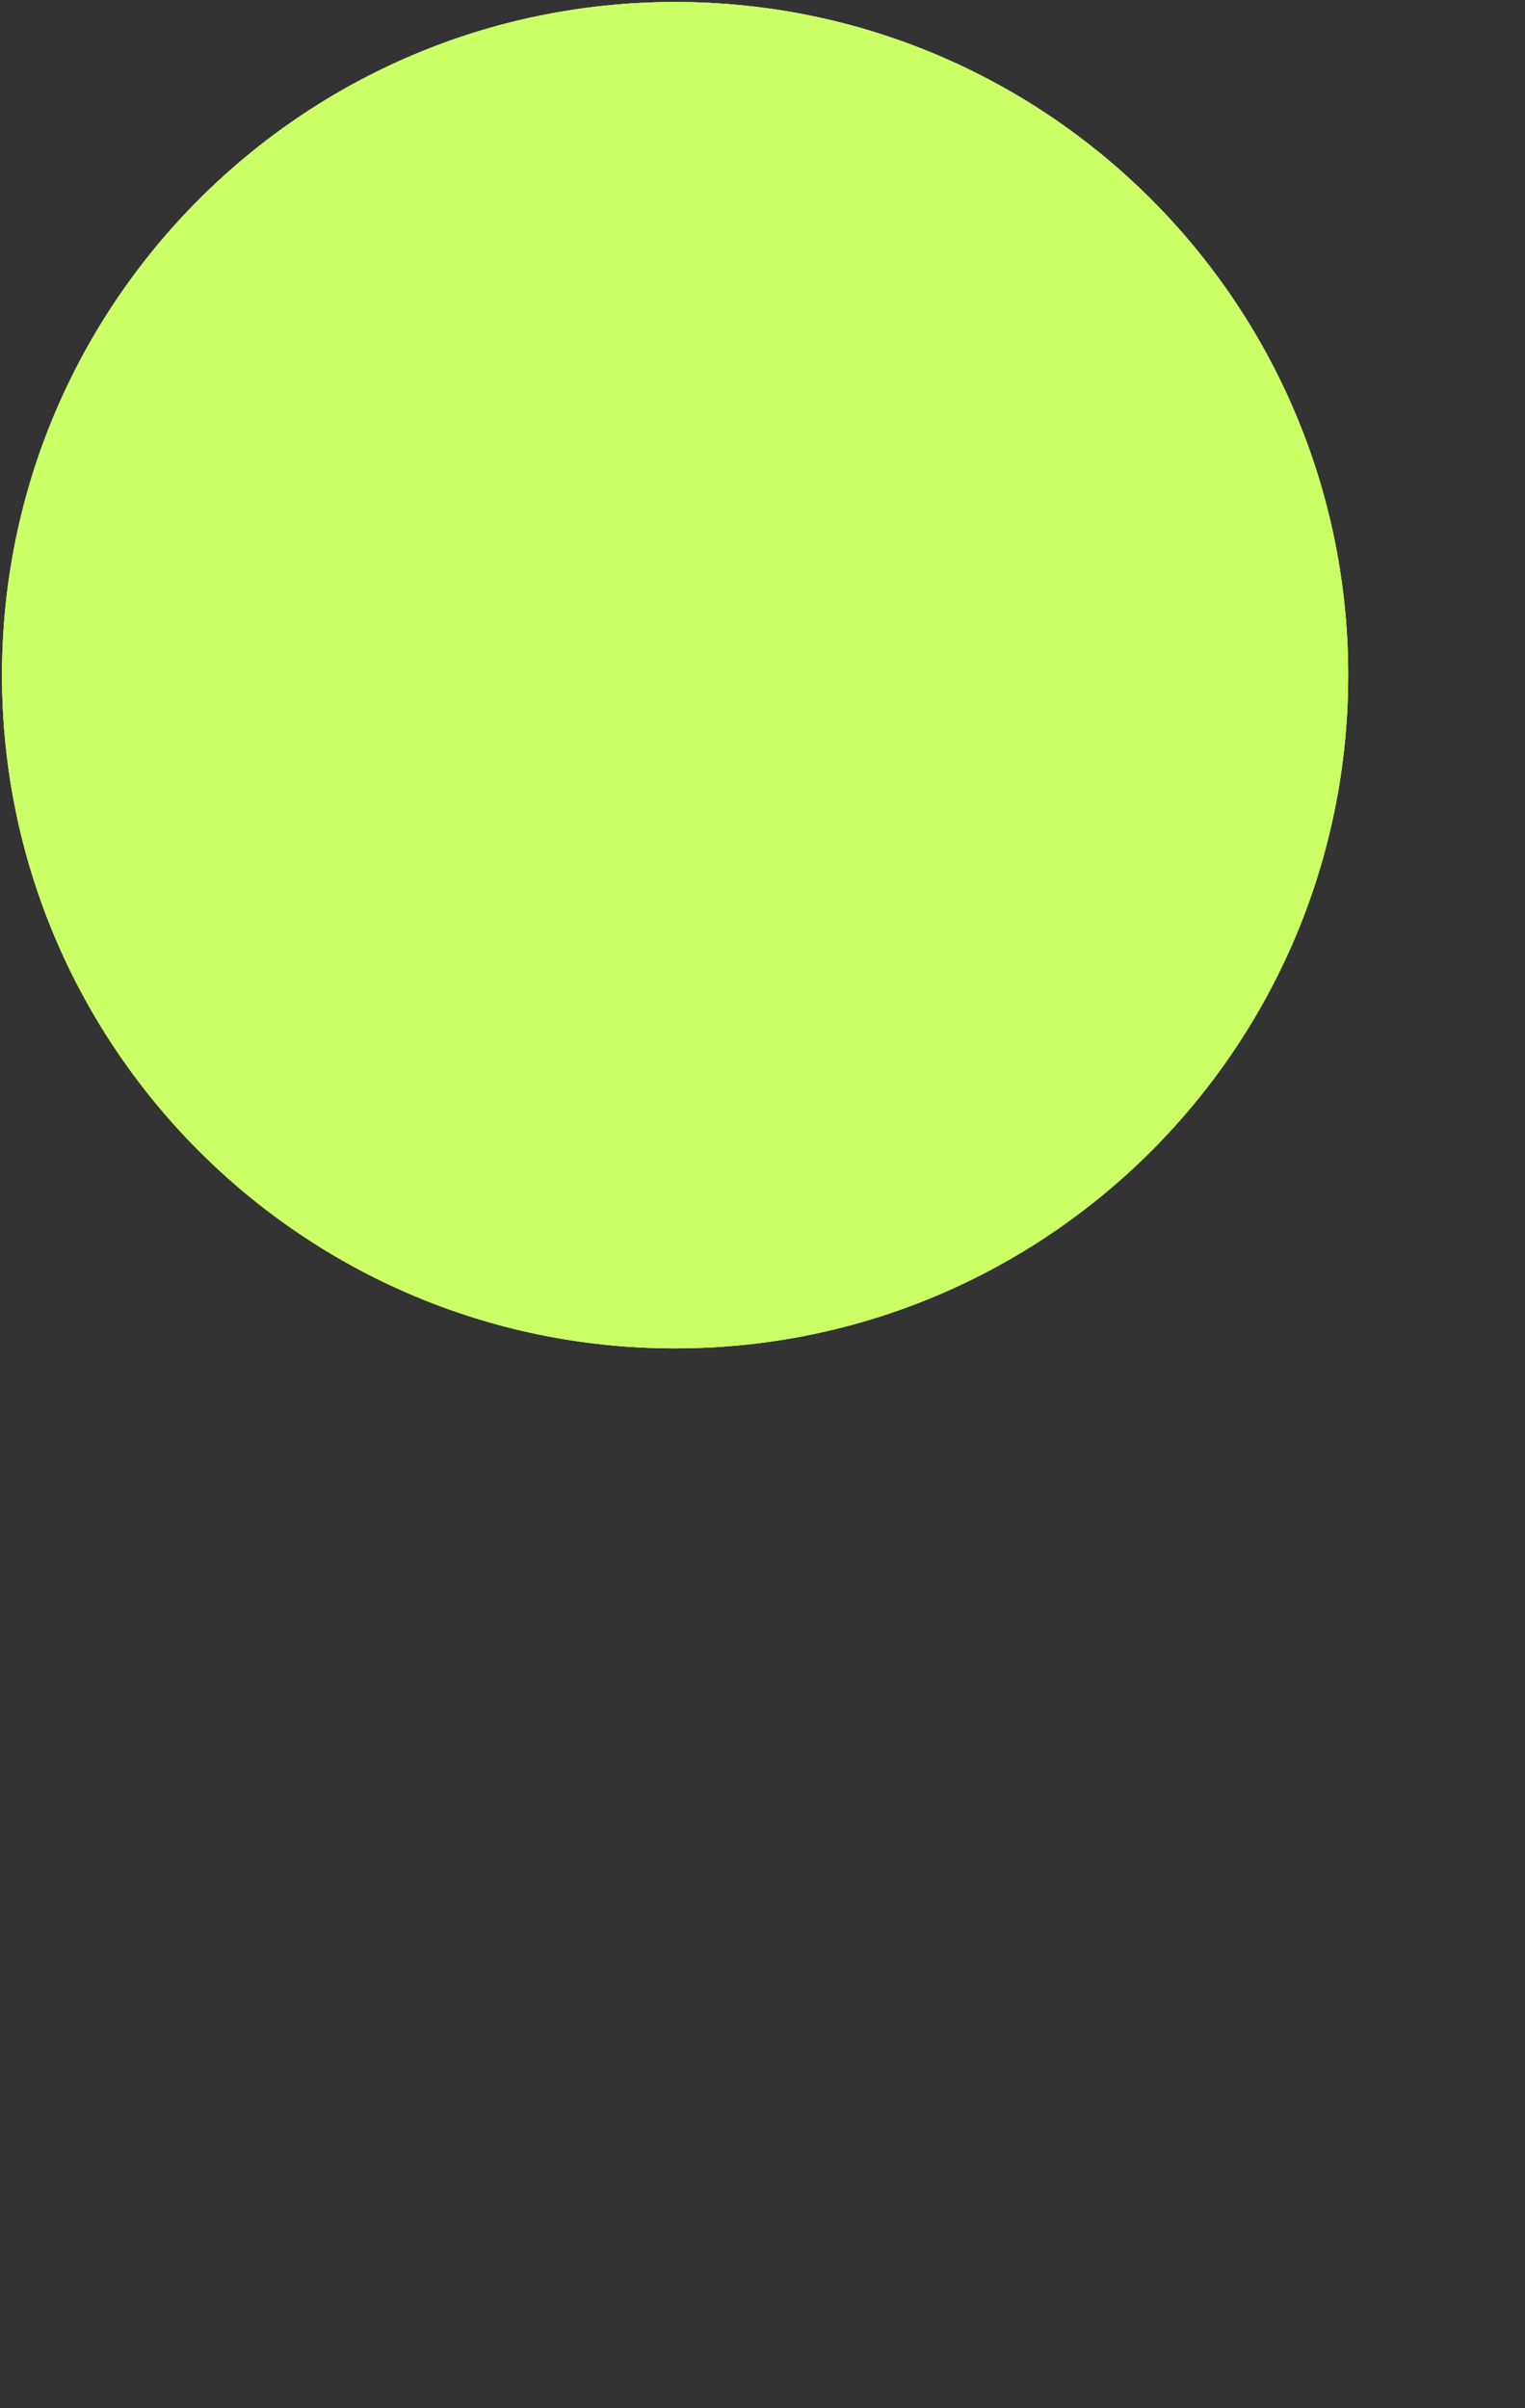 <svg xmlns="http://www.w3.org/2000/svg" xmlns:xlink="http://www.w3.org/1999/xlink" preserveAspectRatio="xMidYMid meet" width="190" height="300" viewBox="0 0 190 300" style="width:100%;height:100%"><rect x="0" y="0" width="190" height="300" fill="#333333" stroke="none"/><defs><animateMotion repeatCount="indefinite" dur="1.335s" begin="0s" xlink:href="#_R_G_L_2_G" fill="freeze" keyTimes="0;0.5;1" path="M95.27 61.5 C95.27,61.5 95.27,123.5 95.27,123.5 C95.27,123.5 95.27,61.5 95.27,61.5 " keyPoints="0;0.5;1" keySplines="0.737 0 0.667 1;0.167 0 0.387 1" calcMode="spline"/><animateTransform repeatCount="indefinite" dur="1.335s" begin="0s" xlink:href="#_R_G_L_2_G" fill="freeze" attributeName="transform" from="0.7 0.7" to="0.7 0.7" type="scale" additive="sum" keyTimes="0;1" values="0.7 0.7;0.7 0.7" keySplines="0 0 1 1" calcMode="spline"/><animateTransform repeatCount="indefinite" dur="1.335s" begin="0s" xlink:href="#_R_G_L_2_G" fill="freeze" attributeName="transform" from="-84.5 -84.5" to="-84.5 -84.5" type="translate" additive="sum" keyTimes="0;1" values="-84.5 -84.5;-84.5 -84.5" keySplines="0 0 1 1" calcMode="spline"/><animateMotion repeatCount="indefinite" dur="1.335s" begin="0s" xlink:href="#_R_G_L_1_G" fill="freeze" keyTimes="0;0.5;1" path="M95.21 105 C95.21,105 95.21,204 95.21,204 C95.21,204 95.21,105 95.21,105 " keyPoints="0;0.5;1" keySplines="0.737 0 0.667 1;0.167 0 0.387 1" calcMode="spline"/><animateTransform repeatCount="indefinite" dur="1.335s" begin="0s" xlink:href="#_R_G_L_1_G" fill="freeze" attributeName="transform" from="0.55 0.55" to="0.55 0.55" type="scale" additive="sum" keyTimes="0;1" values="0.55 0.55;0.55 0.55" keySplines="0 0 1 1" calcMode="spline"/><animateTransform repeatCount="indefinite" dur="1.335s" begin="0s" xlink:href="#_R_G_L_1_G" fill="freeze" attributeName="transform" from="-84.5 -84.5" to="-84.5 -84.5" type="translate" additive="sum" keyTimes="0;1" values="-84.5 -84.5;-84.5 -84.5" keySplines="0 0 1 1" calcMode="spline"/><animateMotion repeatCount="indefinite" dur="1.335s" begin="0s" xlink:href="#_R_G_L_0_G" fill="freeze" keyTimes="0;0.5;1" path="M95.16 138 C95.16,138 95.16,266 95.16,266 C95.16,266 95.16,138 95.16,138 " keyPoints="0;0.5;1" keySplines="0.737 0 0.667 1;0.167 0 0.387 1" calcMode="spline"/><animateTransform repeatCount="indefinite" dur="1.335s" begin="0s" xlink:href="#_R_G_L_0_G" fill="freeze" attributeName="transform" from="0.4 0.4" to="0.4 0.4" type="scale" additive="sum" keyTimes="0;1" values="0.4 0.4;0.4 0.4" keySplines="0 0 1 1" calcMode="spline"/><animateTransform repeatCount="indefinite" dur="1.335s" begin="0s" xlink:href="#_R_G_L_0_G" fill="freeze" attributeName="transform" from="-84.5 -84.5" to="-84.5 -84.5" type="translate" additive="sum" keyTimes="0;1" values="-84.5 -84.5;-84.5 -84.5" keySplines="0 0 1 1" calcMode="spline"/><animate attributeType="XML" attributeName="opacity" dur="1s" from="0" to="1" xlink:href="#time_group"/></defs><g id="_R_G"><g id="_R_G_L_2_G"><path id="_R_G_L_2_G_D_0_P_0" fill="#cbff66" fill-opacity="1" fill-rule="nonzero" d=" M167.97 84.11 C167.97,130.43 130.43,167.97 84.11,167.97 C37.8,167.97 0.25,130.43 0.25,84.11 C0.25,37.8 37.8,0.25 84.11,0.25 C130.43,0.25 167.97,37.8 167.97,84.11z "/></g><g id="_R_G_L_1_G"><path id="_R_G_L_1_G_D_0_P_0" fill="#cbff66" fill-opacity="1" fill-rule="nonzero" d=" M167.97 84.11 C167.97,130.43 130.43,167.97 84.11,167.97 C37.8,167.97 0.25,130.43 0.25,84.11 C0.25,37.8 37.8,0.25 84.11,0.25 C130.43,0.25 167.97,37.8 167.97,84.11z "/></g><g id="_R_G_L_0_G"><path id="_R_G_L_0_G_D_0_P_0" fill="#cbff66" fill-opacity="1" fill-rule="nonzero" d=" M167.97 84.11 C167.97,130.43 130.43,167.97 84.11,167.97 C37.8,167.97 0.25,130.43 0.25,84.11 C0.25,37.8 37.8,0.25 84.11,0.25 C130.43,0.25 167.97,37.8 167.97,84.11z "/></g></g><g id="time_group"/></svg>